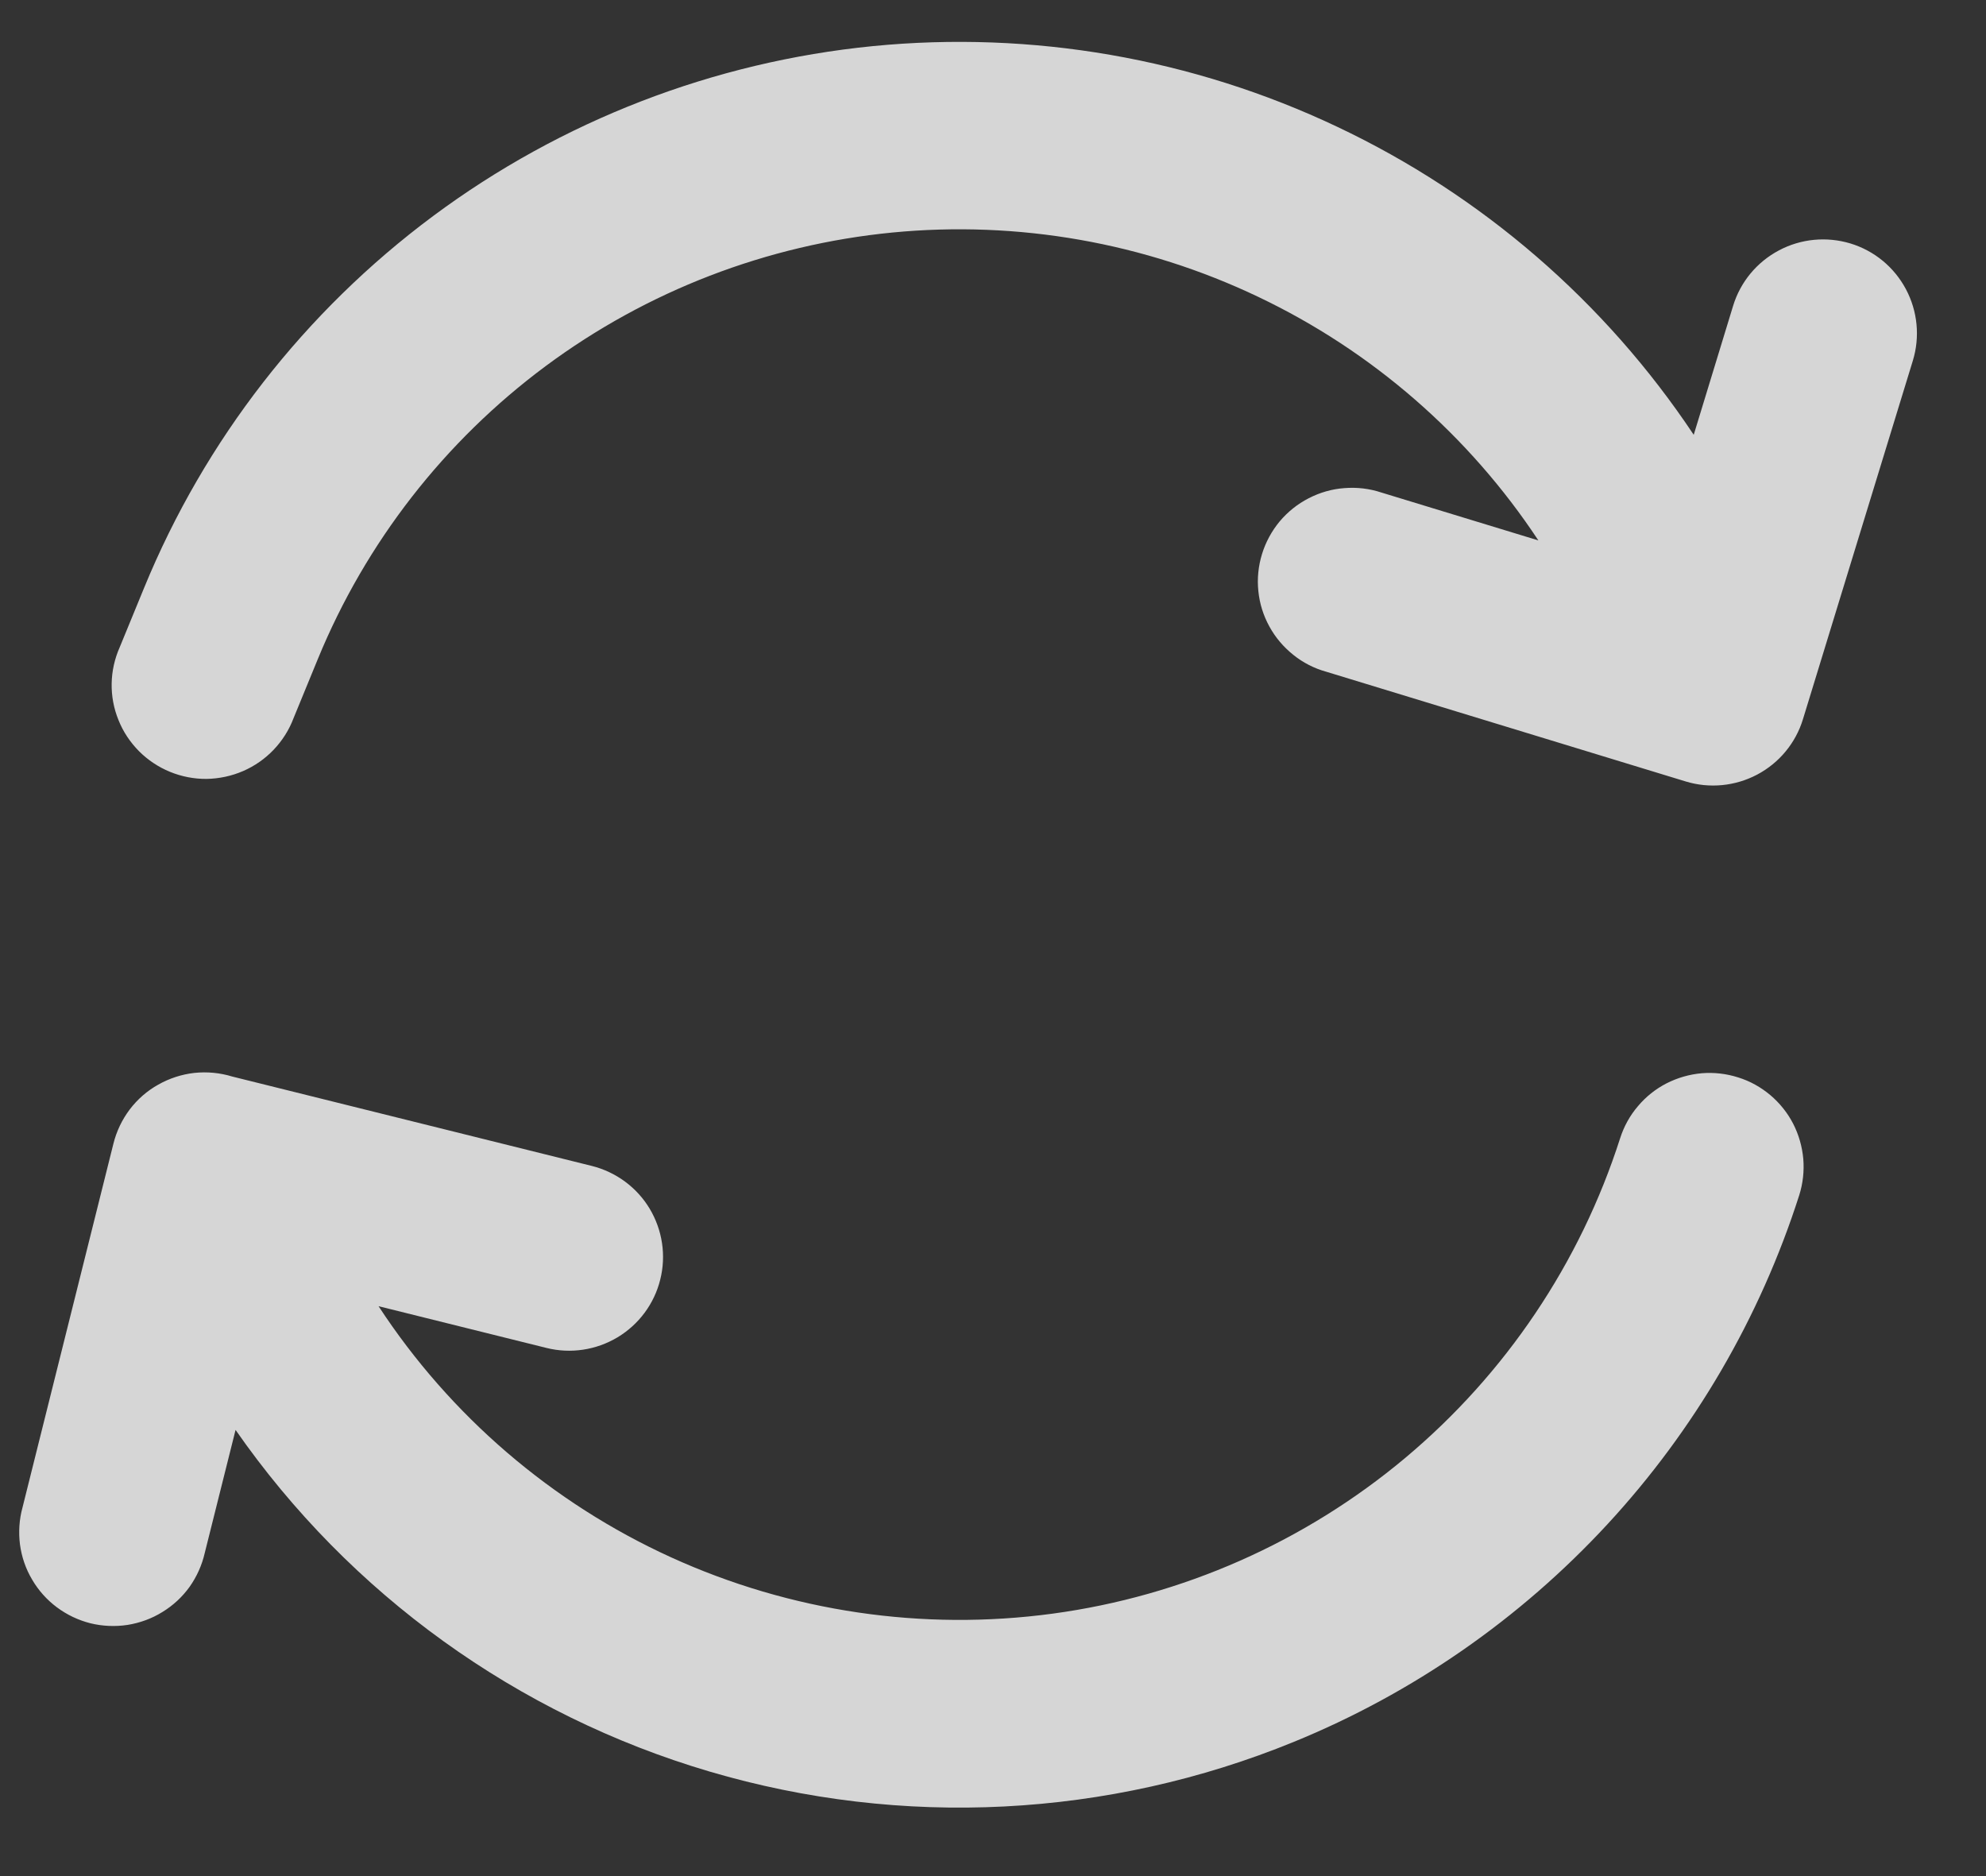 <svg width="18" height="17" viewBox="0 0 18 17" fill="none" xmlns="http://www.w3.org/2000/svg">
<rect x="0" y="0" width="18" height="17" fill="#333333" stroke="none"/>
<path d="M15.351 3.94L15.708 2.771C15.774 2.555 15.923 2.375 16.123 2.269C16.322 2.163 16.555 2.141 16.771 2.206C16.988 2.272 17.168 2.421 17.274 2.62C17.38 2.819 17.403 3.052 17.337 3.268L16.341 6.517C16.275 6.733 16.126 6.913 15.926 7.019C15.727 7.124 15.494 7.147 15.278 7.081L12.021 6.087C11.912 6.057 11.81 6.005 11.722 5.934C11.633 5.863 11.559 5.776 11.505 5.677C11.45 5.577 11.416 5.468 11.405 5.356C11.393 5.243 11.405 5.129 11.438 5.021C11.471 4.913 11.526 4.812 11.598 4.725C11.671 4.638 11.76 4.567 11.861 4.515C11.962 4.463 12.072 4.431 12.185 4.423C12.298 4.414 12.412 4.427 12.52 4.463L13.943 4.897C13.314 3.945 12.436 3.181 11.404 2.69C10.372 2.198 9.226 1.997 8.088 2.107C6.95 2.218 5.864 2.636 4.946 3.317C4.029 3.998 3.315 4.915 2.881 5.971L2.66 6.509C2.62 6.615 2.558 6.712 2.48 6.794C2.402 6.876 2.307 6.942 2.203 6.987C2.099 7.032 1.986 7.056 1.873 7.058C1.759 7.059 1.646 7.037 1.541 6.994C1.436 6.951 1.34 6.887 1.26 6.807C1.18 6.726 1.116 6.631 1.074 6.525C1.031 6.42 1.01 6.307 1.012 6.194C1.014 6.08 1.039 5.969 1.085 5.865L1.306 5.327C1.856 3.987 2.762 2.823 3.925 1.958C5.089 1.093 6.467 0.561 7.91 0.418C9.354 0.276 10.81 0.528 12.12 1.149C13.431 1.769 14.548 2.734 15.351 3.94ZM2.135 12.957L1.856 14.071C1.831 14.181 1.784 14.286 1.719 14.378C1.653 14.47 1.569 14.548 1.472 14.607C1.376 14.667 1.268 14.706 1.156 14.724C1.044 14.741 0.929 14.736 0.819 14.709C0.709 14.681 0.606 14.632 0.515 14.564C0.424 14.496 0.348 14.411 0.291 14.313C0.233 14.216 0.196 14.107 0.181 13.995C0.167 13.883 0.174 13.769 0.204 13.66L1.028 10.363C1.056 10.251 1.106 10.146 1.176 10.053C1.246 9.961 1.334 9.884 1.435 9.828C1.536 9.771 1.647 9.735 1.762 9.722C1.878 9.71 1.994 9.721 2.105 9.755L5.364 10.565C5.583 10.62 5.772 10.759 5.888 10.952C6.004 11.146 6.039 11.377 5.984 11.595C5.93 11.814 5.79 12.002 5.597 12.118C5.403 12.234 5.171 12.269 4.952 12.214L3.431 11.836C4.081 12.829 5 13.618 6.081 14.111C7.163 14.604 8.362 14.781 9.54 14.622C10.717 14.463 11.826 13.973 12.736 13.211C13.647 12.448 14.322 11.444 14.684 10.314C14.718 10.208 14.772 10.109 14.845 10.024C14.917 9.938 15.005 9.868 15.104 9.817C15.204 9.766 15.312 9.735 15.424 9.725C15.535 9.716 15.648 9.729 15.754 9.763C15.861 9.796 15.959 9.851 16.045 9.923C16.13 9.995 16.201 10.083 16.252 10.182C16.303 10.281 16.334 10.39 16.344 10.501C16.353 10.612 16.341 10.724 16.307 10.831C15.952 11.94 15.358 12.959 14.567 13.814C13.775 14.67 12.806 15.343 11.726 15.784C10.043 16.472 8.176 16.567 6.432 16.053C4.688 15.539 3.172 14.447 2.135 12.957Z" fill="white" fill-opacity="0.8"/>
</svg>
